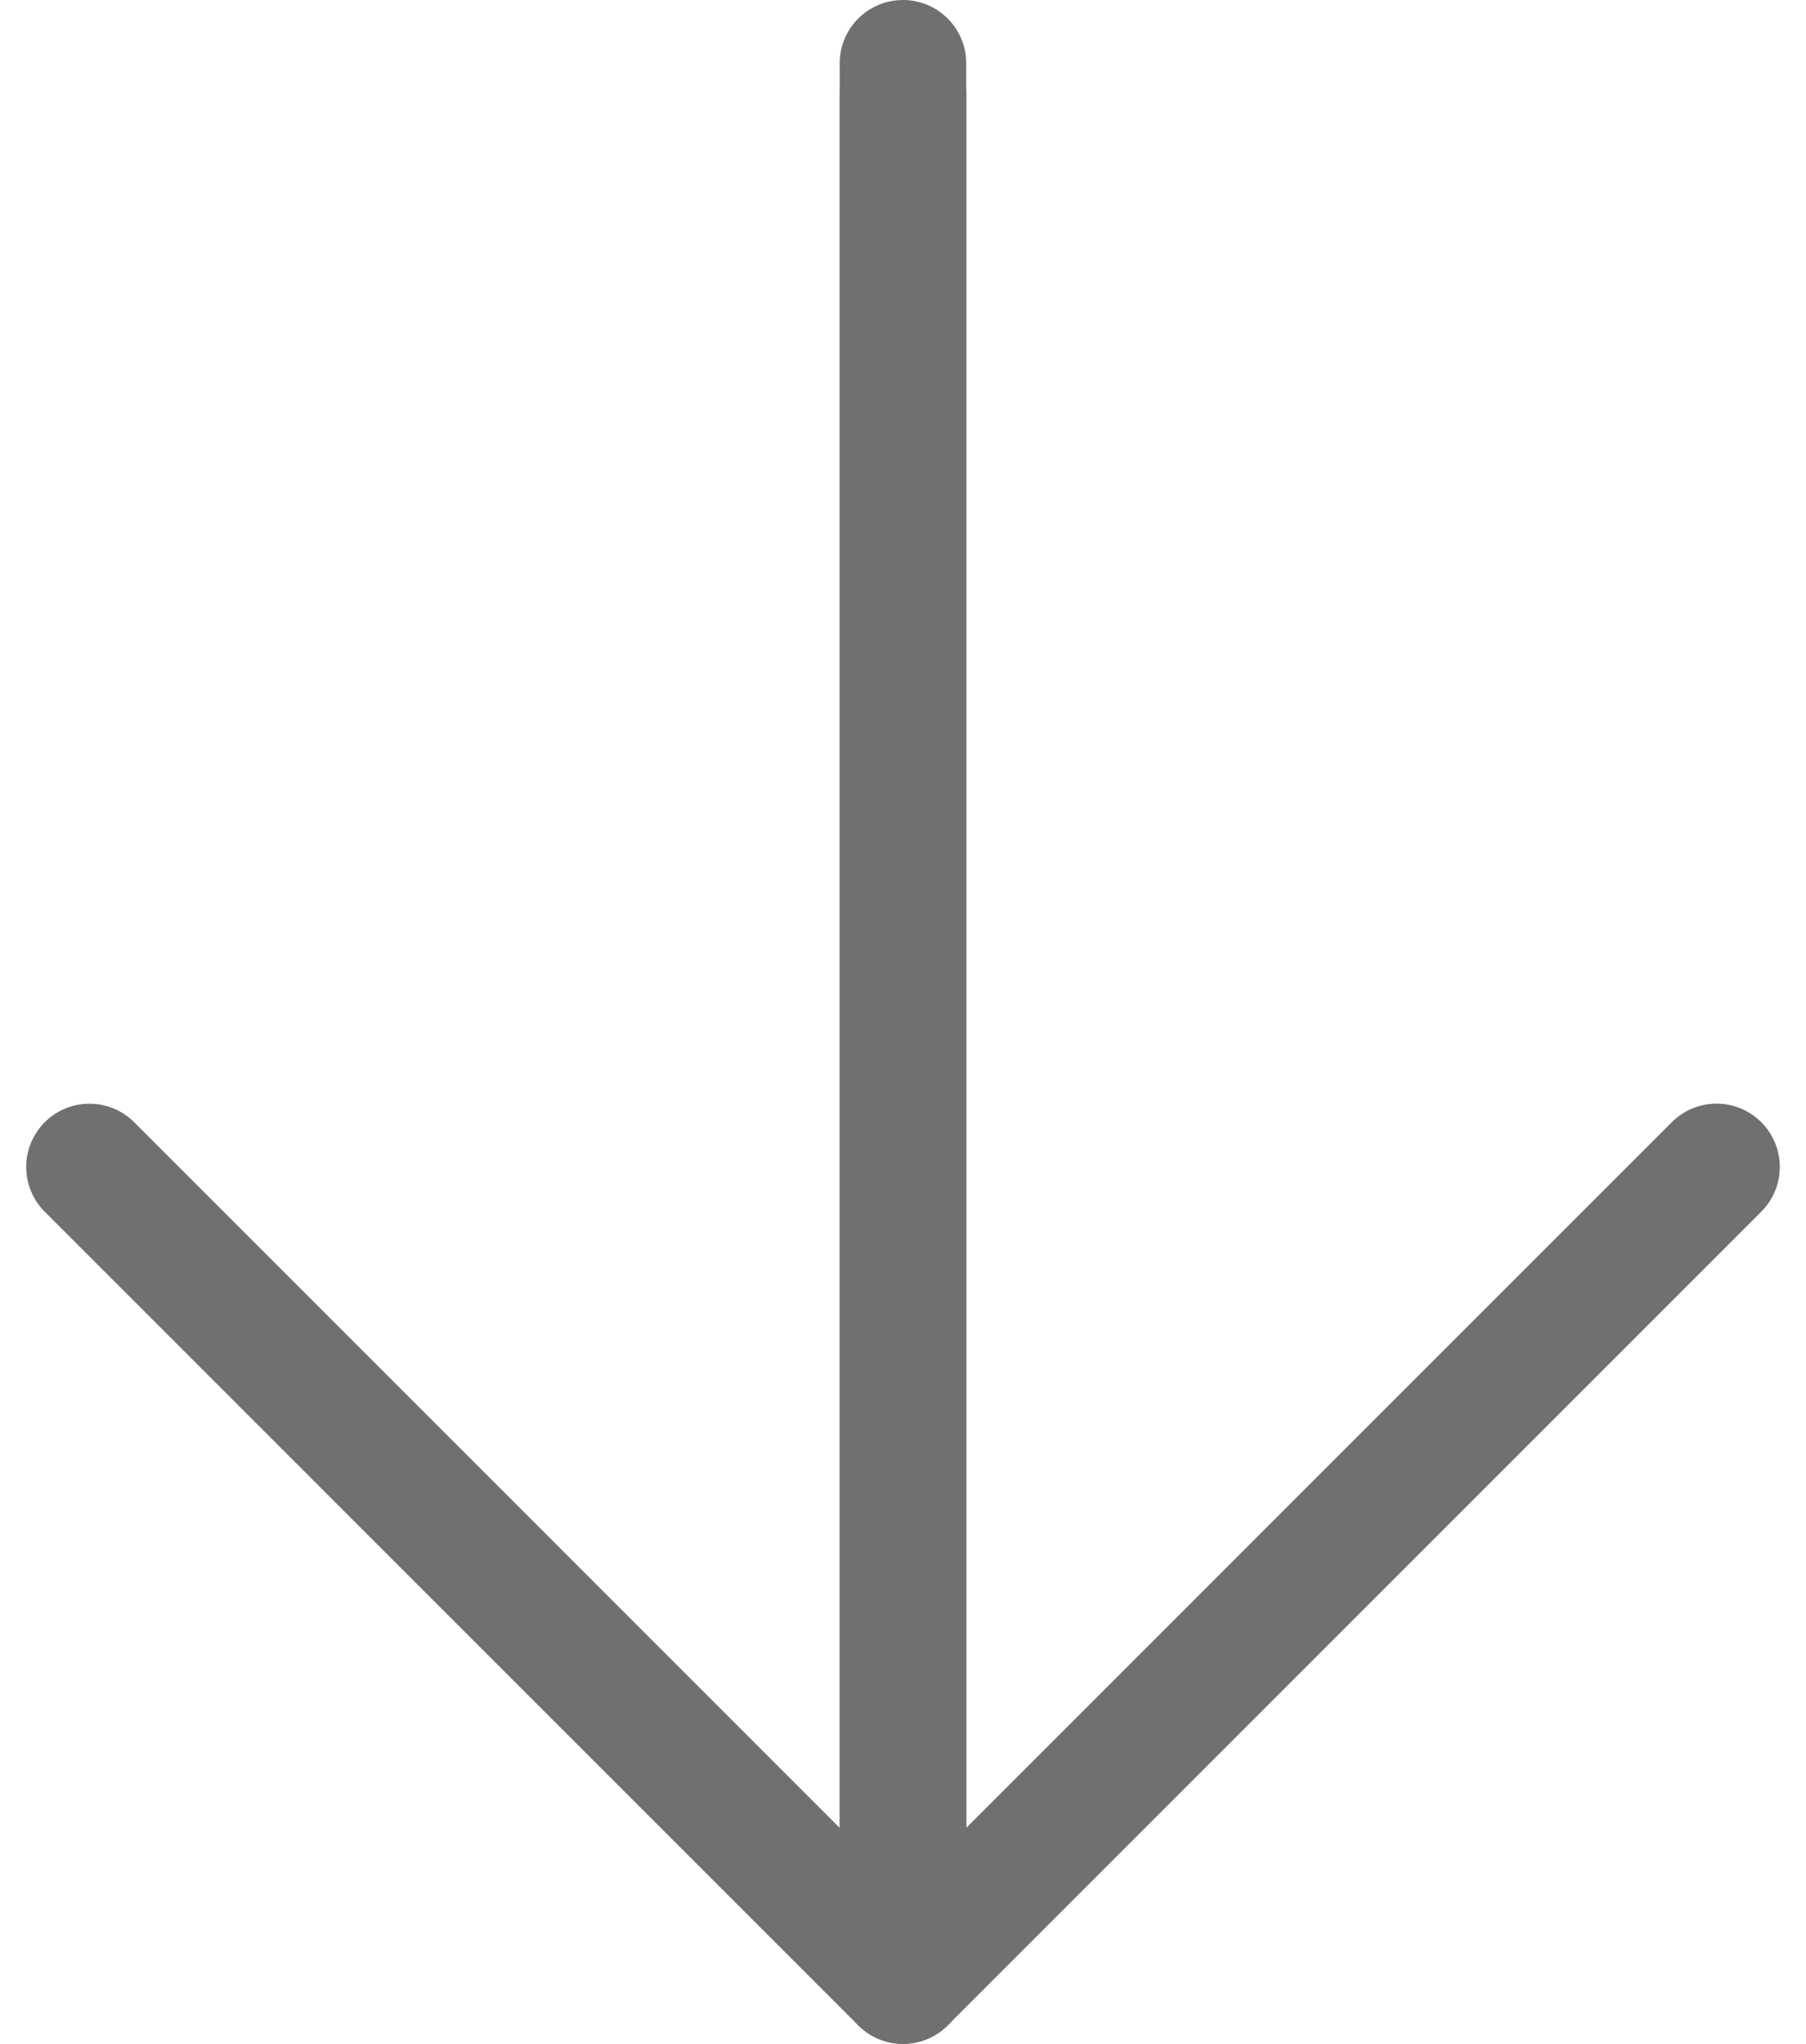 <svg xmlns="http://www.w3.org/2000/svg" width="28.545" height="32.298" viewBox="0 0 28.545 32.298">
  <defs>
    <style>
      .cls-1 {
        fill: none;
        stroke: #707070;
        stroke-linecap: round;
        stroke-linejoin: round;
        stroke-width: 2px;
      }
    </style>
  </defs>
  <g id="Arrow" transform="translate(1.414 1)">
    <path id="Trazado_2" data-name="Trazado 2" class="cls-1" d="M382.15,998.2v30.3l-12.858-12.858" transform="translate(-369.292 -998.2)"/>
    <path id="Trazado_3" data-name="Trazado 3" class="cls-1" d="M369.292,998.8v29.788l12.858-12.858" transform="translate(-356.433 -998.289)"/>
  </g>
</svg>
